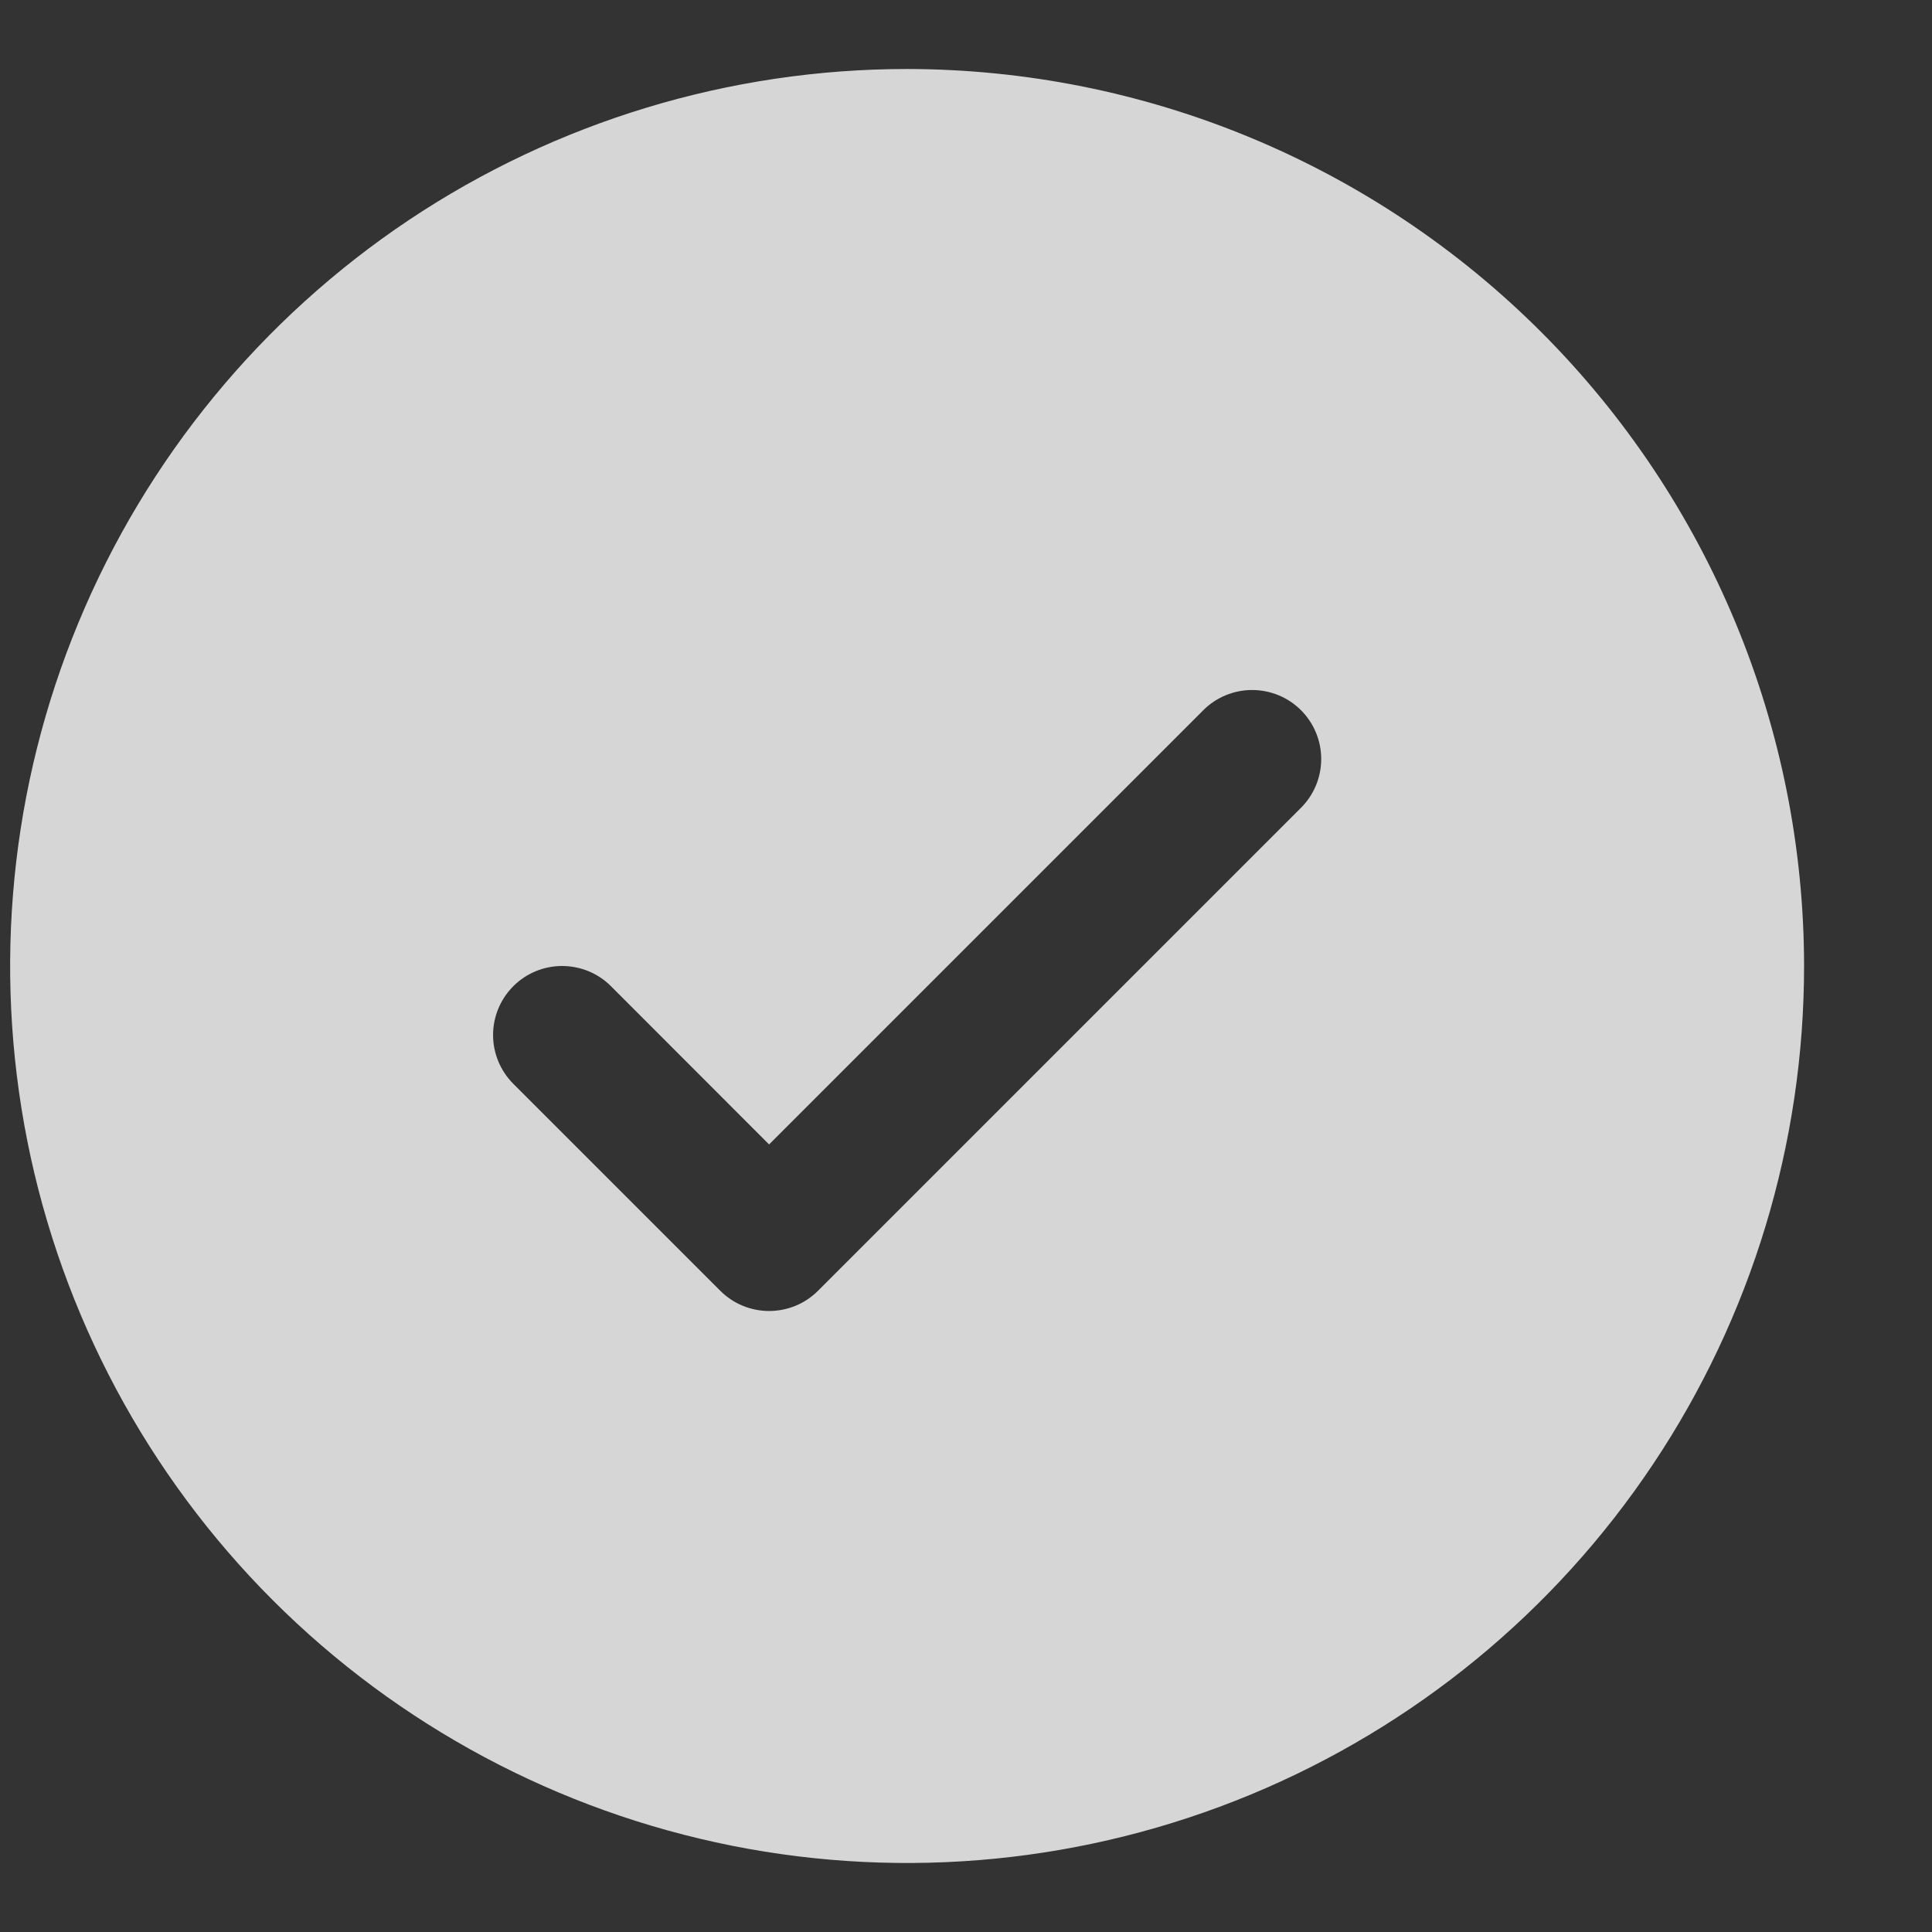 <svg width="14" height="14" viewBox="0 0 14 14" fill="none" xmlns="http://www.w3.org/2000/svg">
<rect x="0" y="0" width="14" height="14" fill="#333333" stroke="none"/>
<path d="M6.573 0.5C5.288 0.5 4.031 0.881 2.962 1.595C1.893 2.31 1.06 3.325 0.568 4.513C0.076 5.7 -0.052 7.007 0.198 8.268C0.449 9.529 1.068 10.687 1.977 11.596C2.886 12.505 4.045 13.124 5.305 13.375C6.566 13.626 7.873 13.497 9.061 13.005C10.249 12.513 11.264 11.68 11.978 10.611C12.692 9.542 13.073 8.286 13.073 7C13.072 5.277 12.386 3.624 11.168 2.406C9.949 1.187 8.297 0.502 6.573 0.5ZM9.427 5.854L5.927 9.354C5.881 9.4 5.826 9.437 5.765 9.462C5.704 9.487 5.639 9.5 5.573 9.5C5.508 9.5 5.443 9.487 5.382 9.462C5.321 9.437 5.266 9.4 5.22 9.354L3.72 7.854C3.626 7.76 3.573 7.633 3.573 7.5C3.573 7.367 3.626 7.24 3.72 7.146C3.814 7.052 3.941 7 4.073 7C4.206 7 4.333 7.052 4.427 7.146L5.573 8.293L8.72 5.146C8.766 5.1 8.821 5.063 8.882 5.038C8.943 5.013 9.008 5 9.073 5C9.139 5 9.204 5.013 9.265 5.038C9.326 5.063 9.381 5.1 9.427 5.146C9.474 5.193 9.511 5.248 9.536 5.309C9.561 5.369 9.574 5.434 9.574 5.5C9.574 5.566 9.561 5.631 9.536 5.691C9.511 5.752 9.474 5.807 9.427 5.854Z" fill="white" fill-opacity="0.8"/>
</svg>
